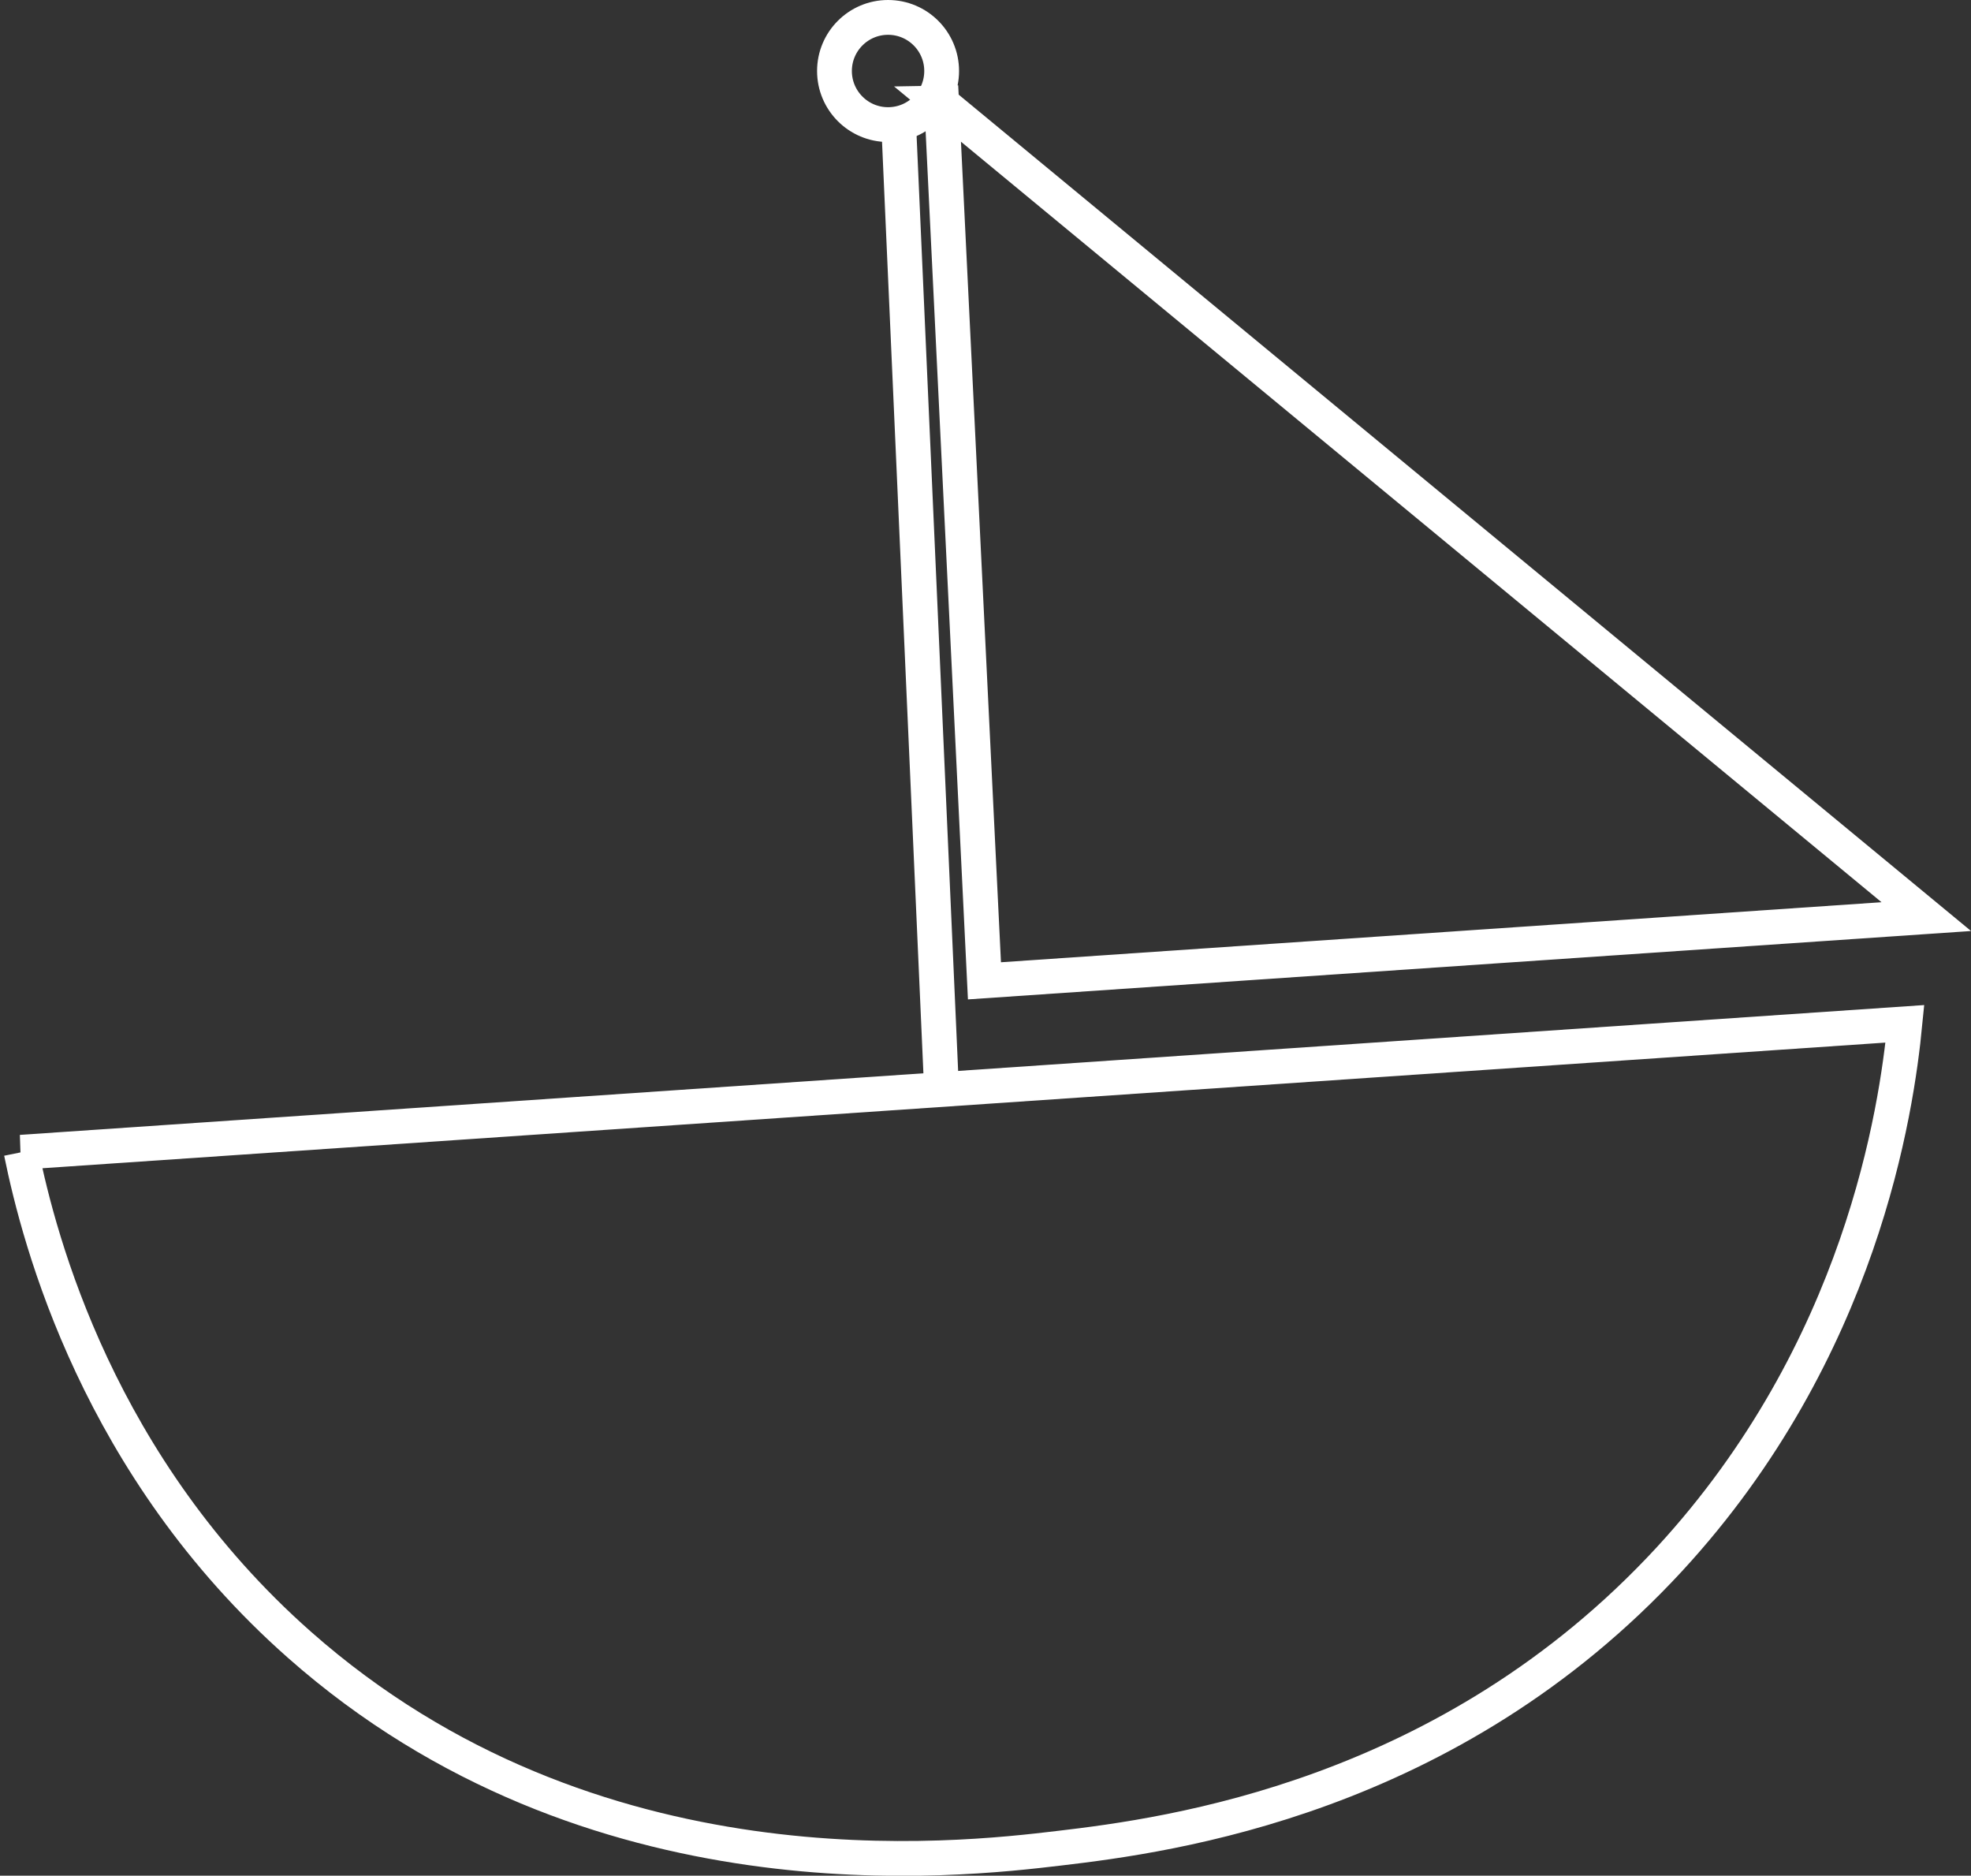 <?xml version="1.0" encoding="UTF-8"?><svg id="Layer_2" xmlns="http://www.w3.org/2000/svg" viewBox="0 0 113.28 107.78"><rect x="0" y="0" width="113.28" height="107.78" fill="#333333" stroke="none"/><defs><style>.cls-1{fill:none;stroke:#fff;stroke-miterlimit:10;stroke-width:2px;}</style></defs><g id="icon-cloud-love"><path class="cls-1" d="M1.21,66.21c36.09-2.46,72.18-4.92,108.27-7.38-.48,4.92-2.47,18.76-13.53,30.76-12.65,13.71-28.68,15.86-35.06,16.61-5.82,.69-26.86,3.17-43.68-11.69-11.57-10.22-14.95-23.19-15.99-28.3Z"/><circle class="cls-1" cx="51.04" cy="4.08" r="3.08"/><line class="cls-1" x1="54.11" y1="62.52" x2="51.65" y2="7.15"/><path class="cls-1" d="M54.11,5.92c18.87,15.58,37.73,31.17,56.6,46.75-18.04,1.23-36.09,2.46-54.13,3.69-.82-16.81-1.64-33.63-2.46-50.44Z"/></g></svg>